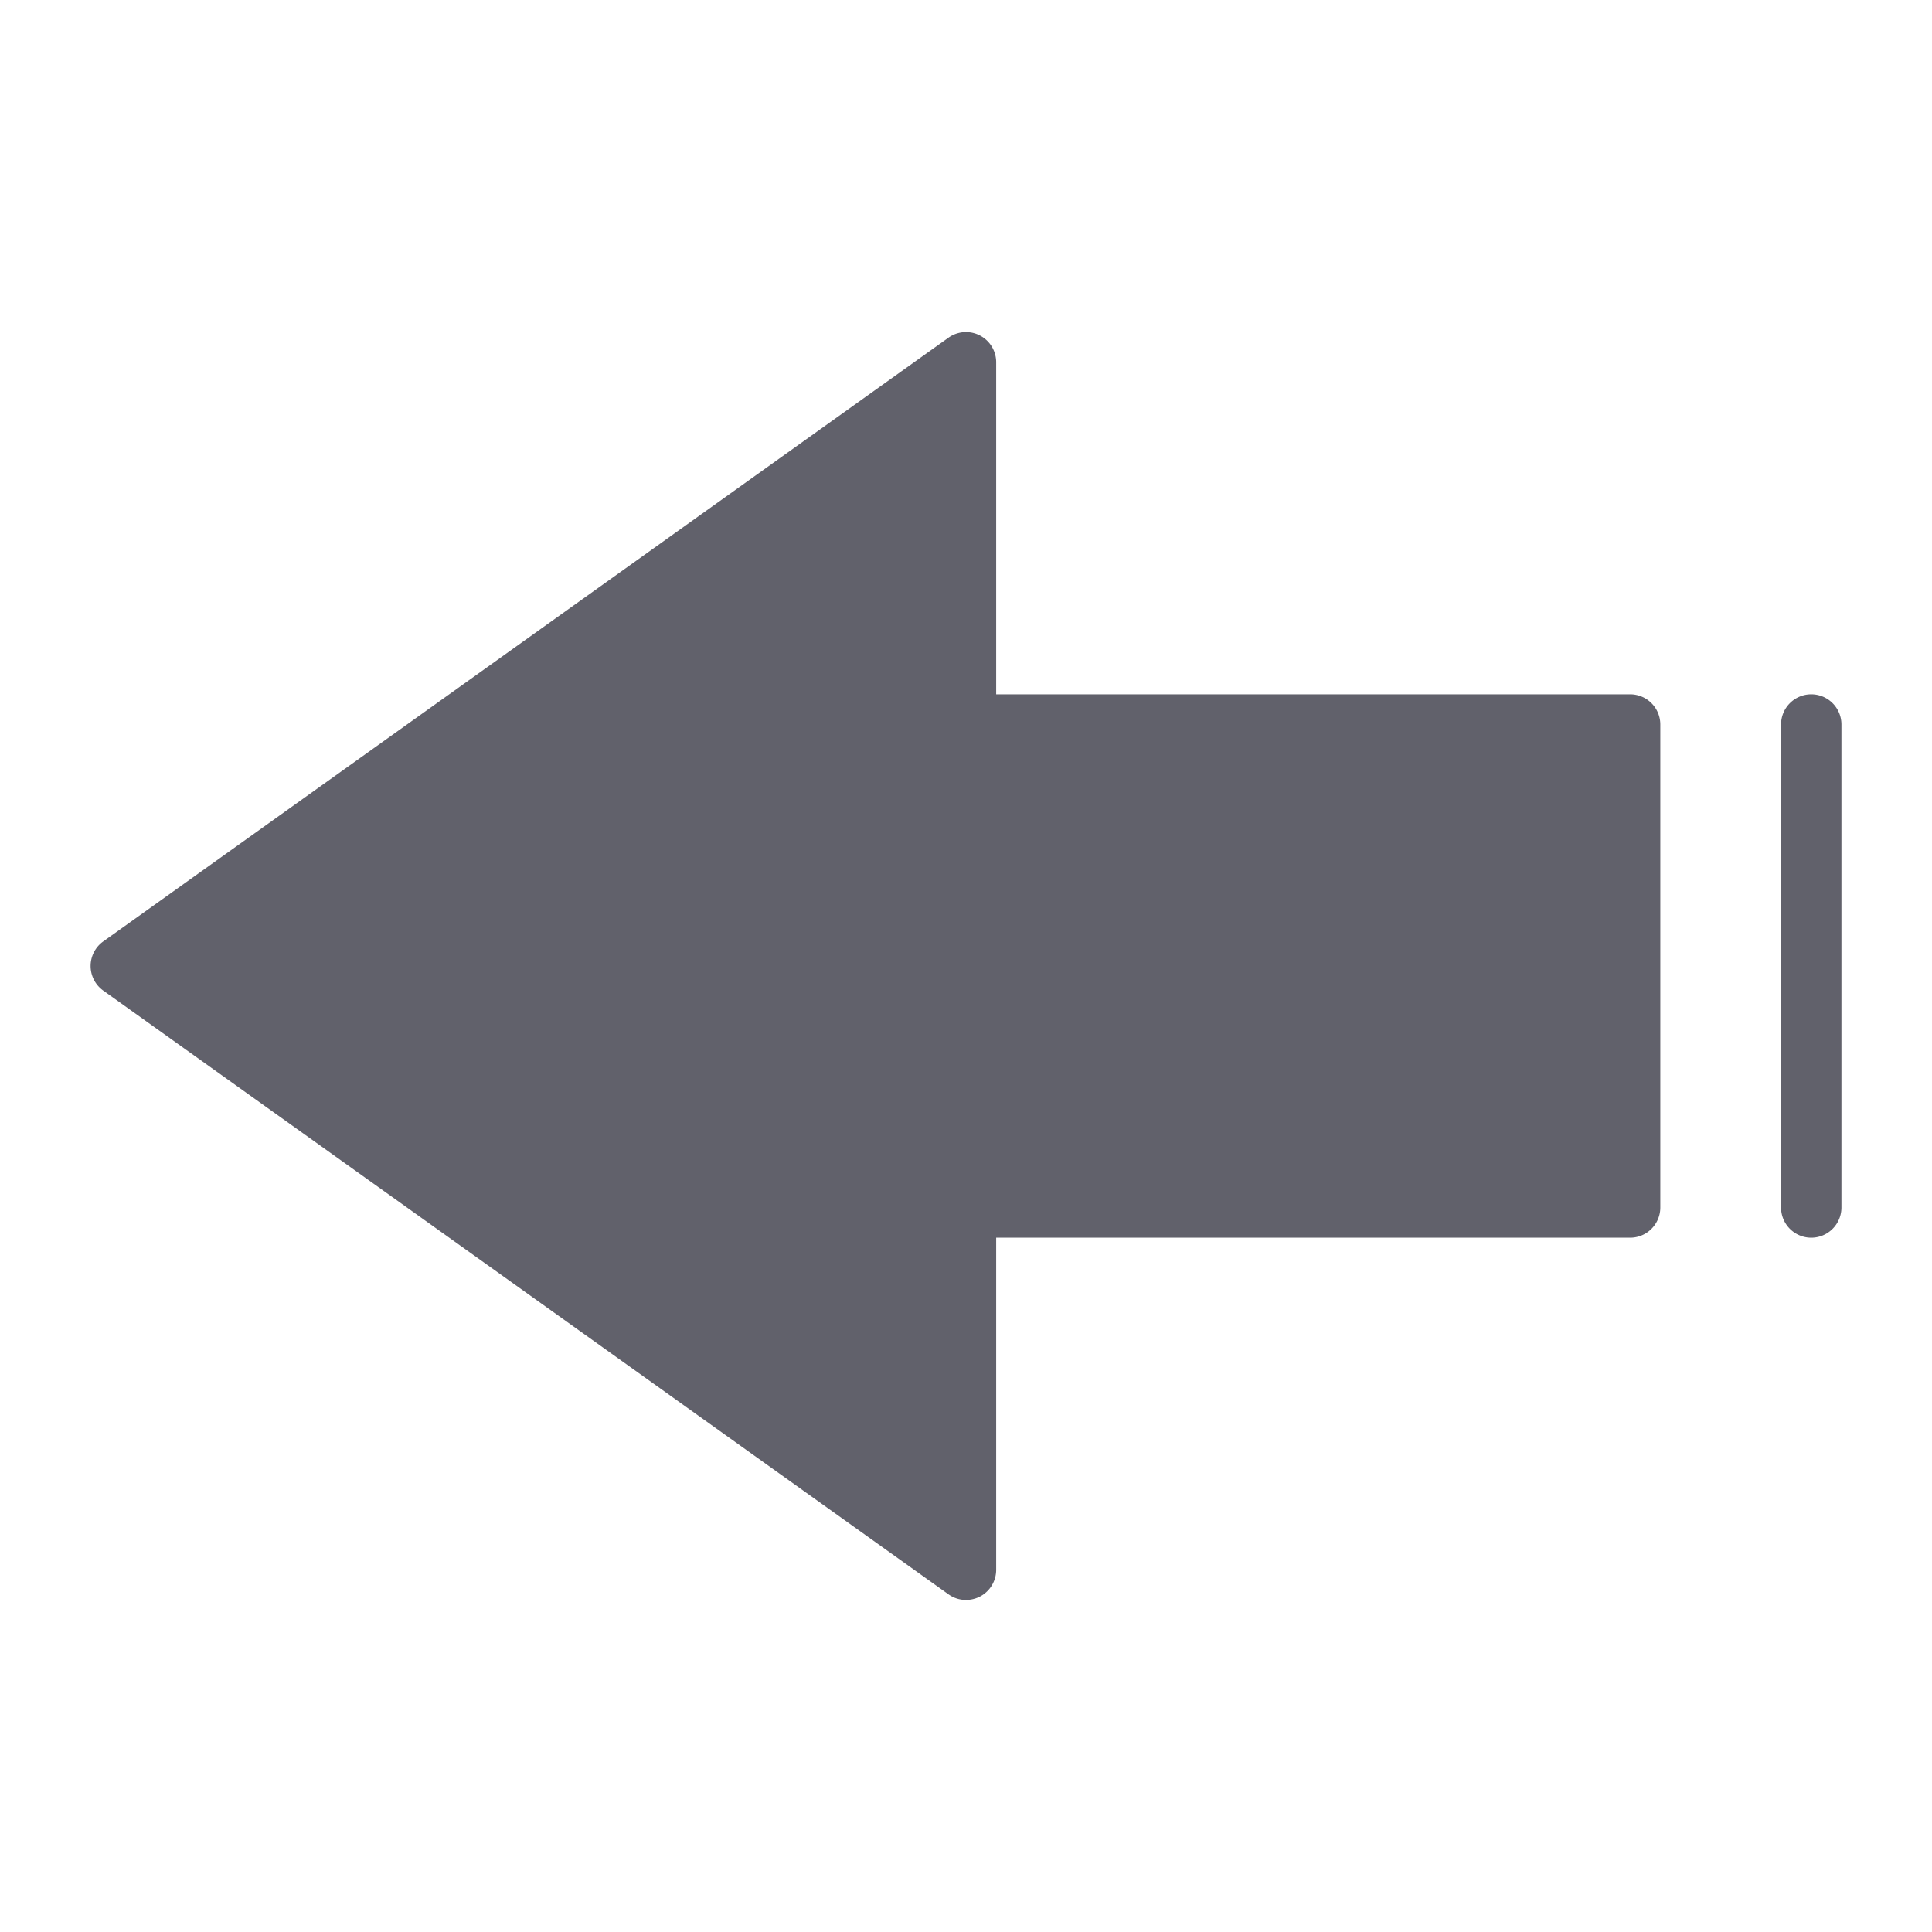 <svg xmlns="http://www.w3.org/2000/svg" height="24" width="24" viewBox="0 0 64 64"><g fill="#61616b" class="nc-icon-wrapper"><path d="M54,23H33V12a1,1,0,0,0-1.581-.813l-28,20a1,1,0,0,0,0,1.626l28,20A.988.988,0,0,0,32,53a1.019,1.019,0,0,0,.458-.11A1,1,0,0,0,33,52V41H54a1,1,0,0,0,1-1V24A1,1,0,0,0,54,23Z" fill="#61616b"></path><path data-color="color-2" d="M60,23a1,1,0,0,0-1,1V40a1,1,0,0,0,2,0V24A1,1,0,0,0,60,23Z" fill="#61616b"></path></g></svg>